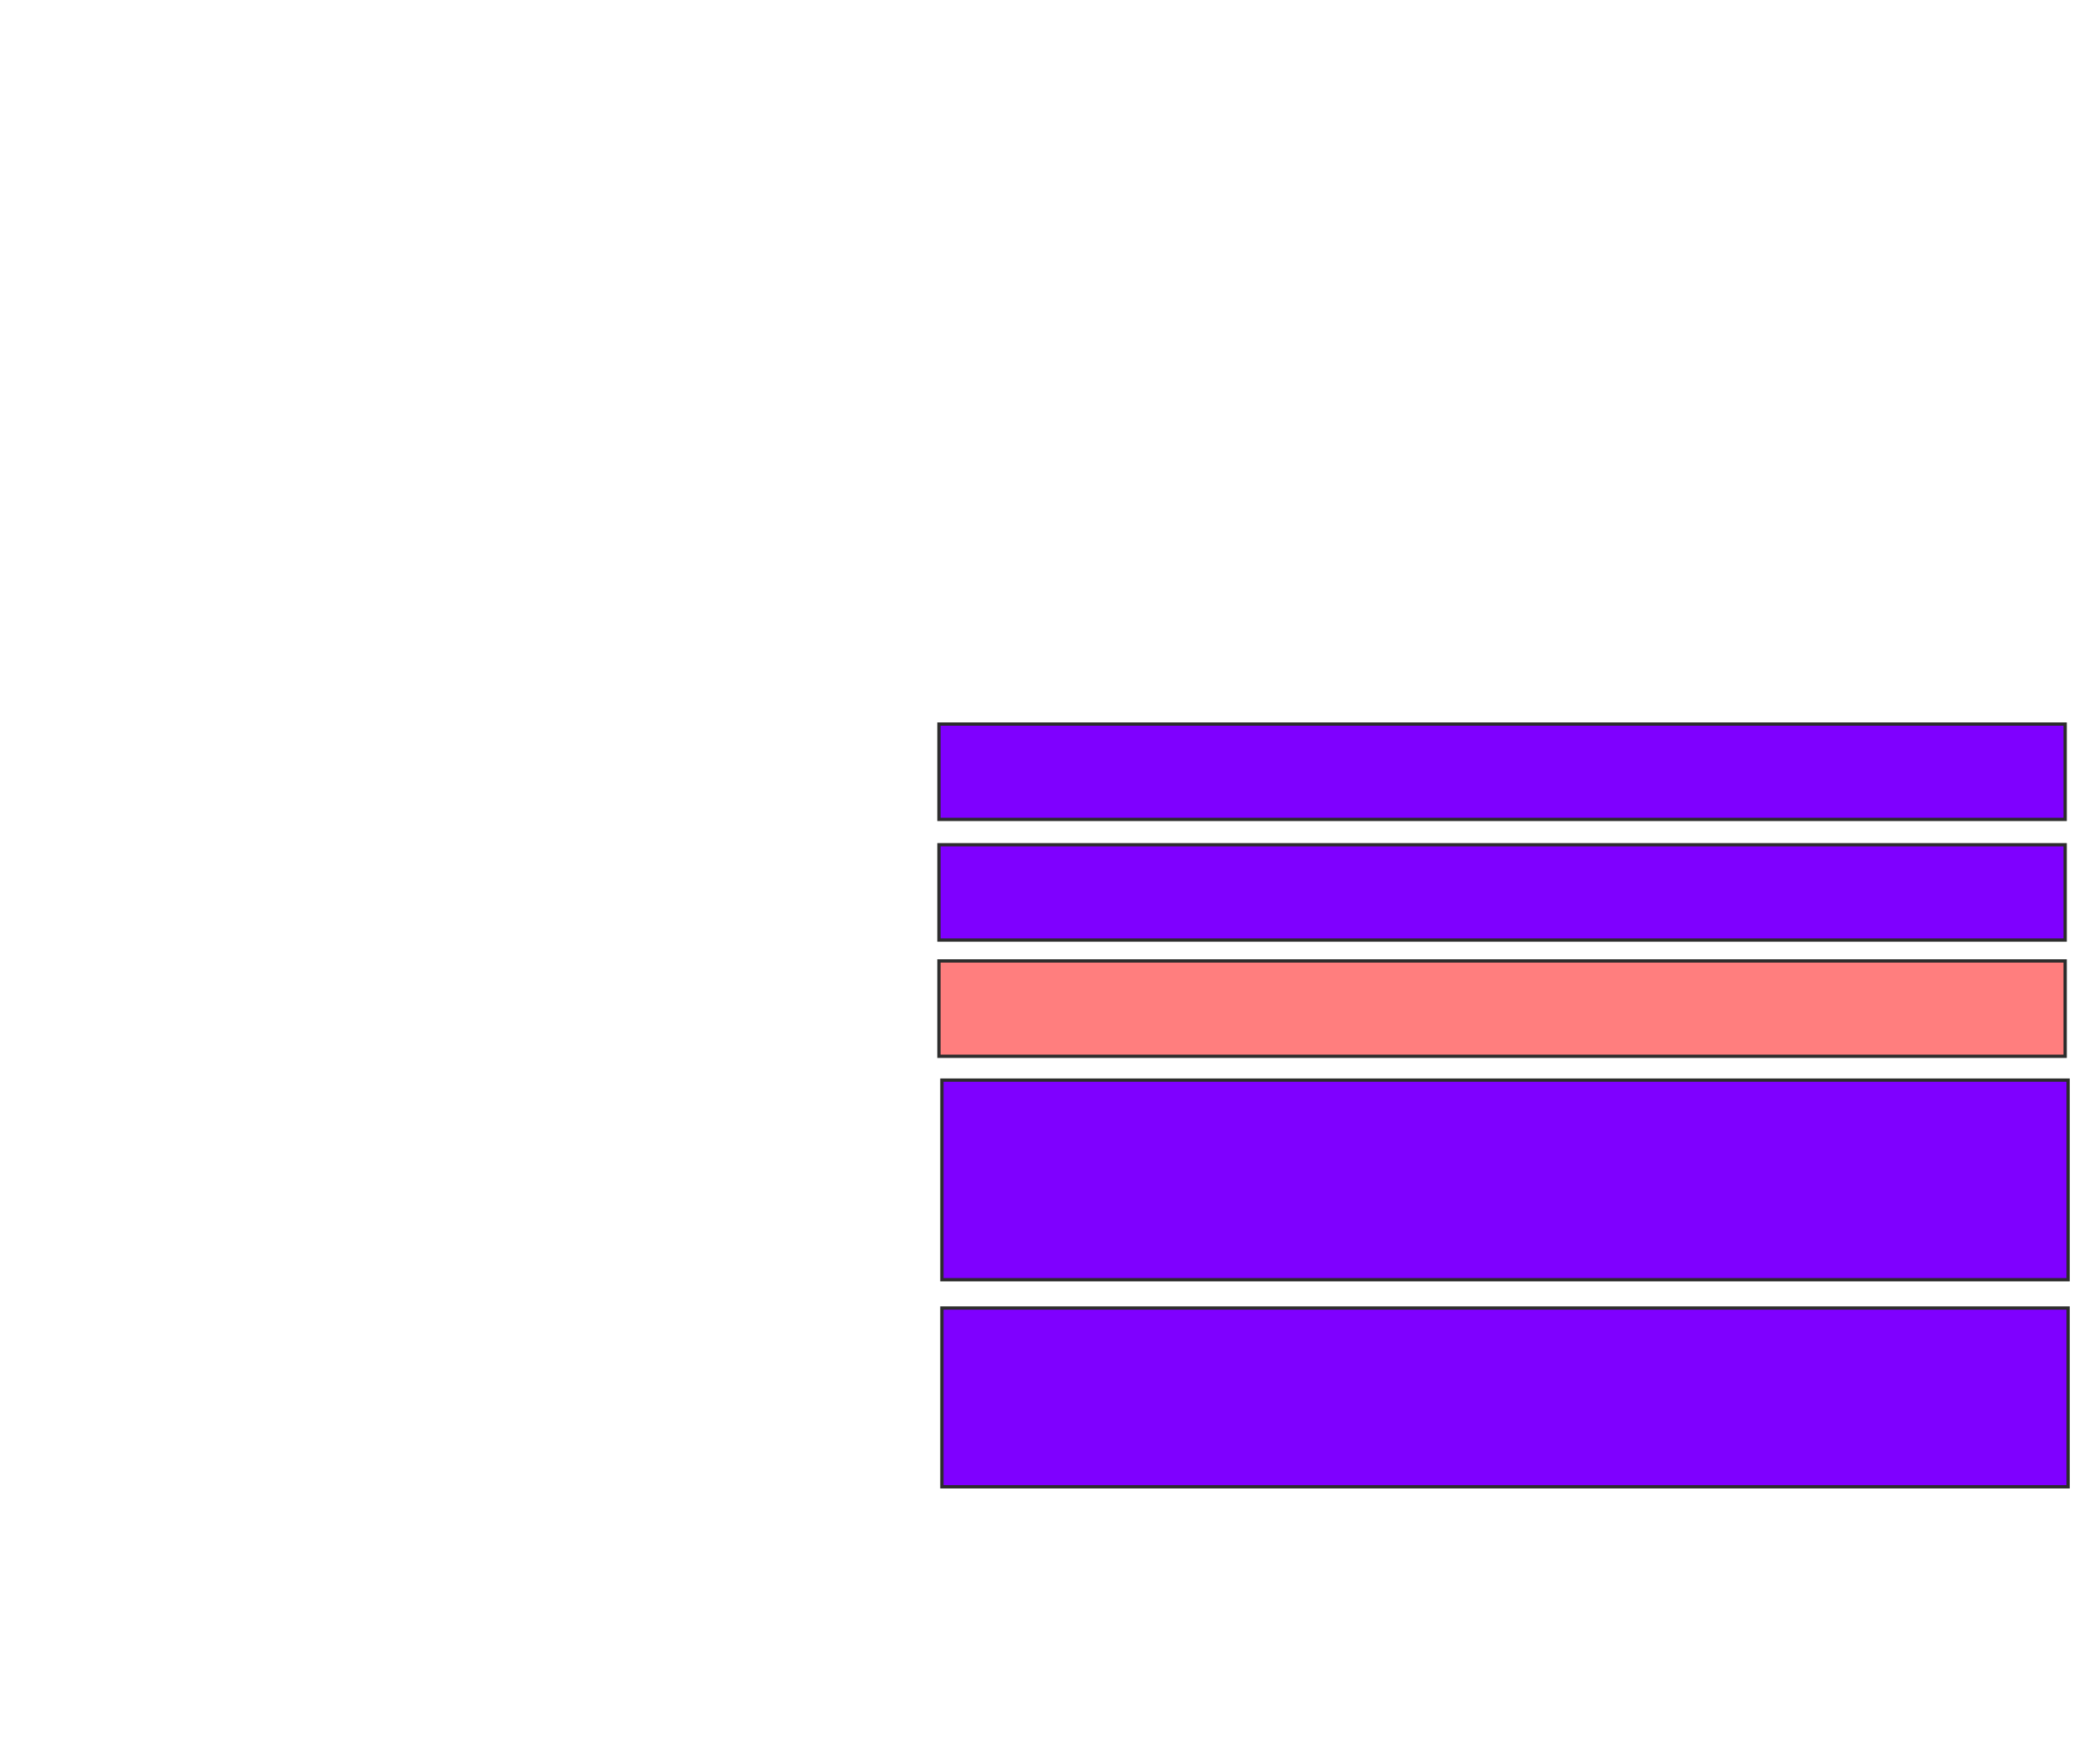 <svg xmlns="http://www.w3.org/2000/svg" width="635" height="527">
 <!-- Created with Image Occlusion Enhanced -->
 <g>
  <title>Labels</title>
 </g>
 <g>
  <title>Masks</title>
  <rect stroke="#2D2D2D" id="052c89e513df4410a5a3775bc2e89570-ao-1" height="28.829" width="340.541" y="218.946" x="283.919" fill="#7f00ff"/>
  <rect id="052c89e513df4410a5a3775bc2e89570-ao-2" stroke="#2D2D2D" height="28.829" width="340.541" y="255.432" x="283.919" fill="#7f00ff"/>
  <rect id="052c89e513df4410a5a3775bc2e89570-ao-3" stroke="#2D2D2D" height="28.829" width="340.541" y="290.568" x="283.919" fill="#FF7E7E" class="qshape"/>
  <rect stroke="#2D2D2D" id="052c89e513df4410a5a3775bc2e89570-ao-4" height="60.36" width="340.541" y="326.604" x="284.82" fill="#7f00ff"/>
  <rect stroke="#2D2D2D" id="052c89e513df4410a5a3775bc2e89570-ao-5" height="54.054" width="340.541" y="395.523" x="284.82" fill="#7f00ff"/>
 </g>
</svg>